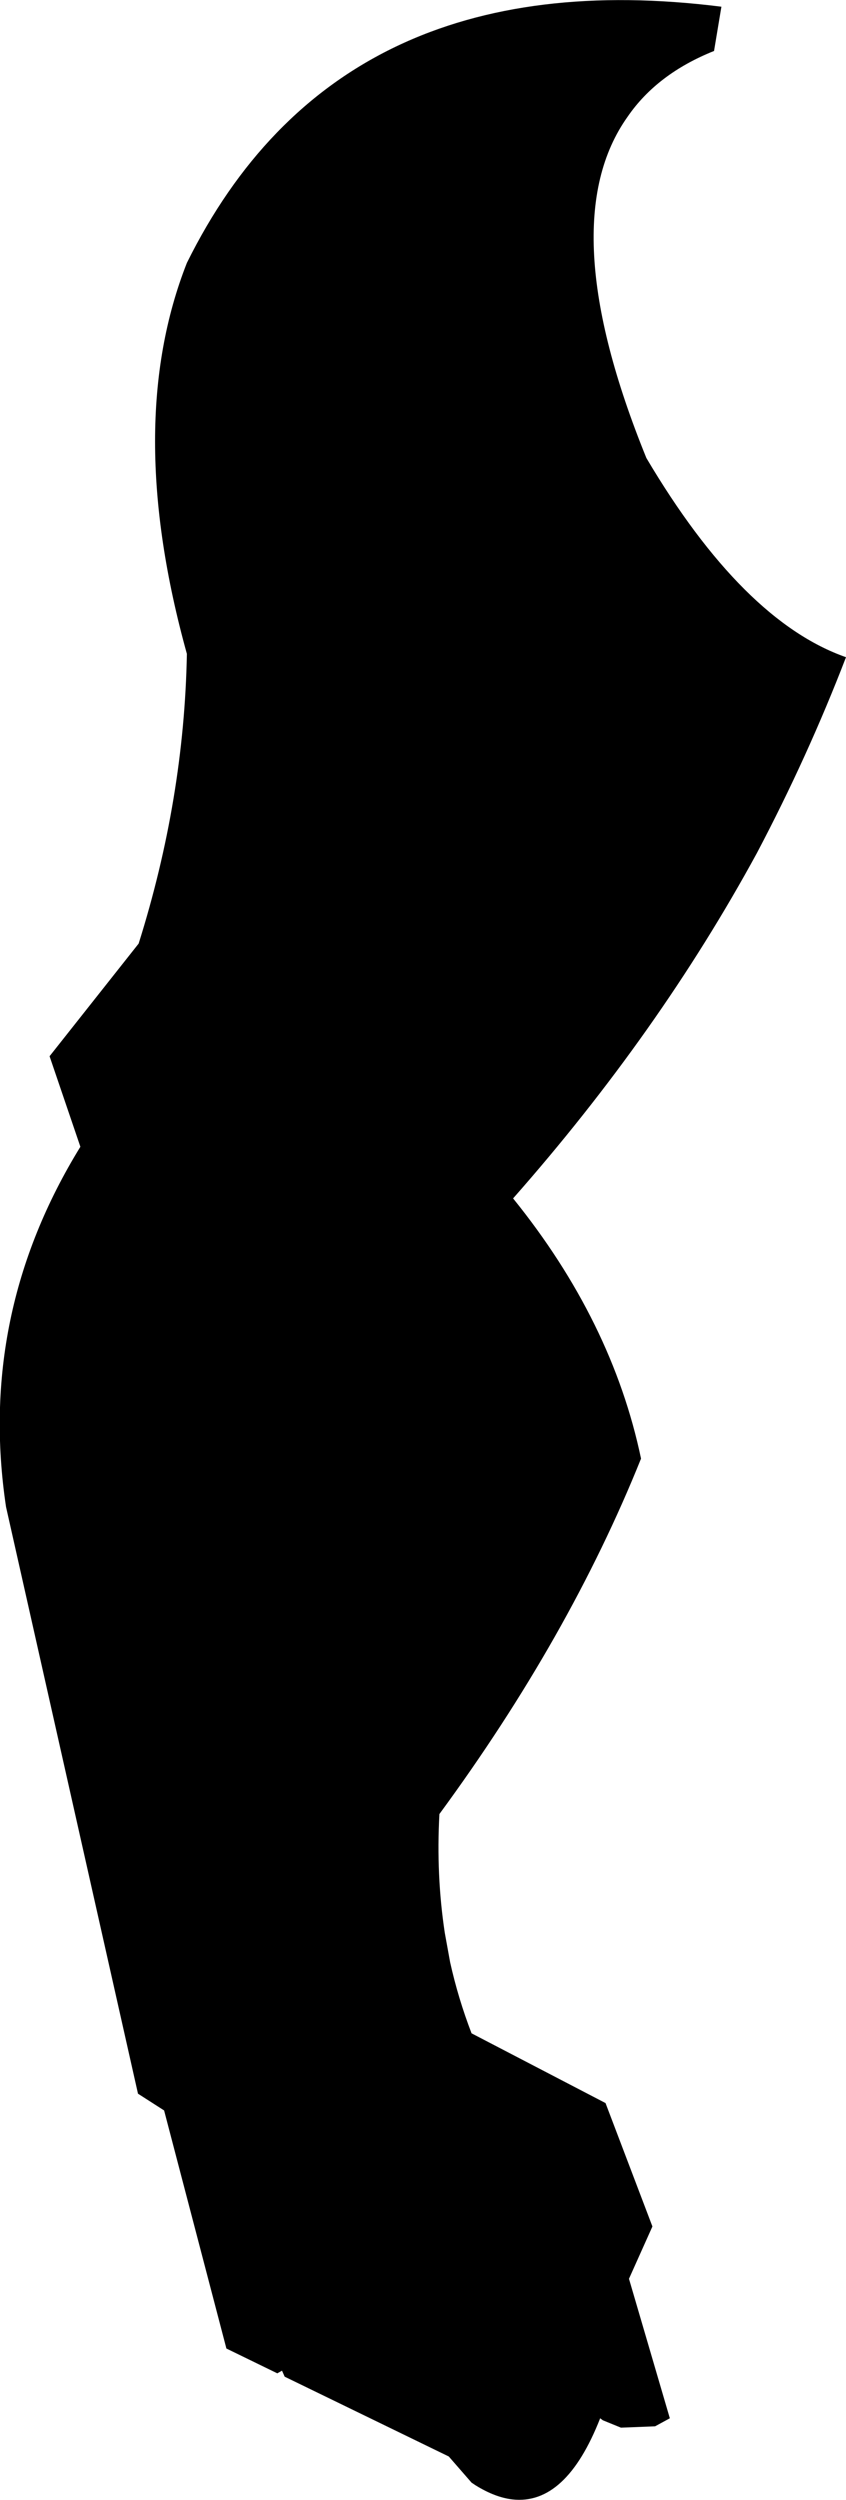 <?xml version="1.0" encoding="UTF-8" standalone="no"?>
<svg xmlns:xlink="http://www.w3.org/1999/xlink" height="186.4px" width="63.15px" xmlns="http://www.w3.org/2000/svg">
  <g transform="matrix(1.0, 0.0, 0.0, 1.0, -284.5, -196.9)">
    <path d="M347.65 245.9 Q344.8 253.3 341.0 260.5 333.7 273.9 322.8 286.25 330.2 295.4 332.35 305.65 327.0 318.95 317.3 332.15 317.05 336.7 317.7 341.0 L318.1 343.2 Q318.7 345.9 319.7 348.5 L329.7 353.7 333.2 362.9 331.45 366.8 334.5 377.2 333.4 377.8 330.85 377.9 329.5 377.35 329.3 377.2 Q326.75 383.7 322.75 383.25 321.45 383.1 320.0 382.2 L319.7 382.0 318.0 380.05 305.75 374.1 305.55 373.65 305.2 373.85 301.4 372.0 296.75 354.25 294.8 353.0 284.95 309.25 Q282.8 294.9 290.5 282.4 L288.2 275.65 294.85 267.25 Q298.25 256.45 298.45 245.65 293.7 228.55 298.45 216.5 309.7 193.8 338.35 197.4 L337.8 200.7 Q333.55 202.4 331.35 205.6 325.65 213.6 332.75 231.05 339.95 243.2 347.65 245.9" fill="#000000" fill-rule="evenodd" stroke="none"/>
  </g>
</svg>

